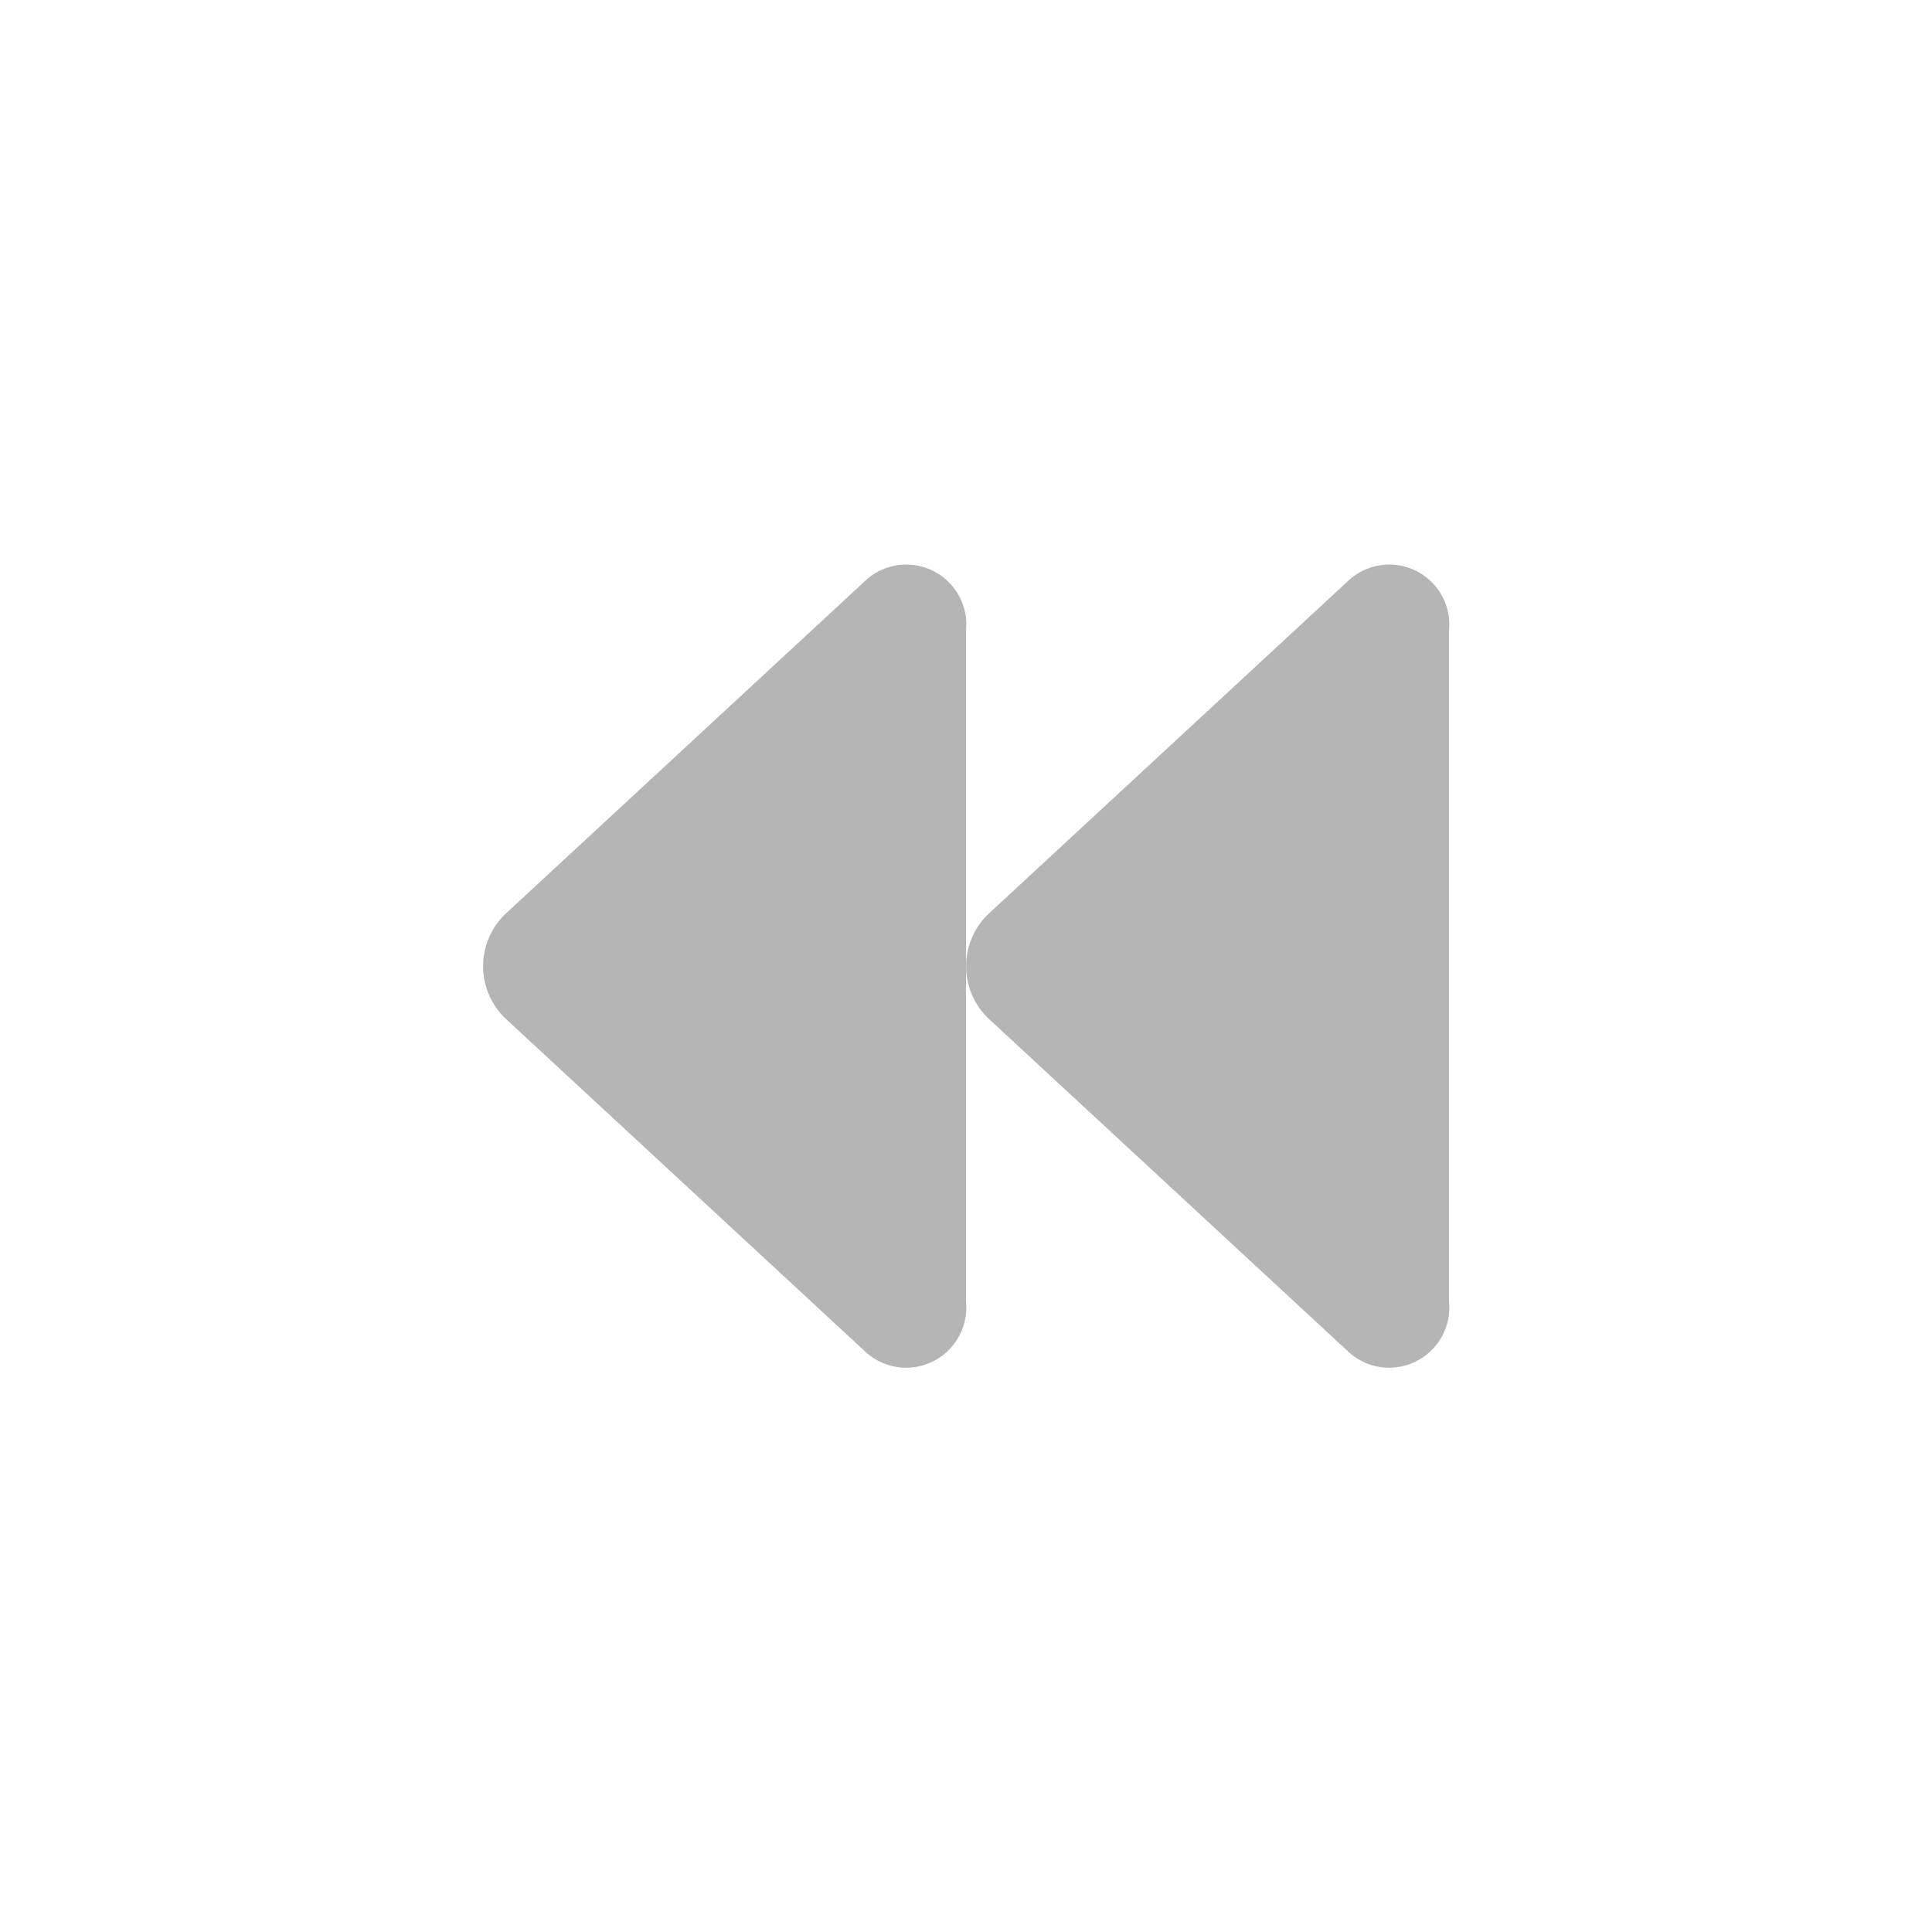 <svg xmlns="http://www.w3.org/2000/svg" width="24" height="24" viewBox="0 0 24 24">
  <g id="그룹_935" data-name="그룹 935" transform="translate(-380 -928)">
    <rect id="사각형_45" data-name="사각형 45" width="24" height="24" transform="translate(380 928)" fill="none"/>
    <path id="forward-solid" d="M11.731,4.359,7.231.193A.747.747,0,0,0,6,.833V9.165a.746.746,0,0,0,1.231.641l4.5-4.166a.9.9,0,0,0,0-1.281Zm-6,0L1.231.193A.747.747,0,0,0,0,.833V9.165a.746.746,0,0,0,1.231.641l4.5-4.166a.9.9,0,0,0,0-1.281Z" transform="translate(398 945.002) rotate(180)" fill="#b5b5b5"/>
  </g>
</svg>

